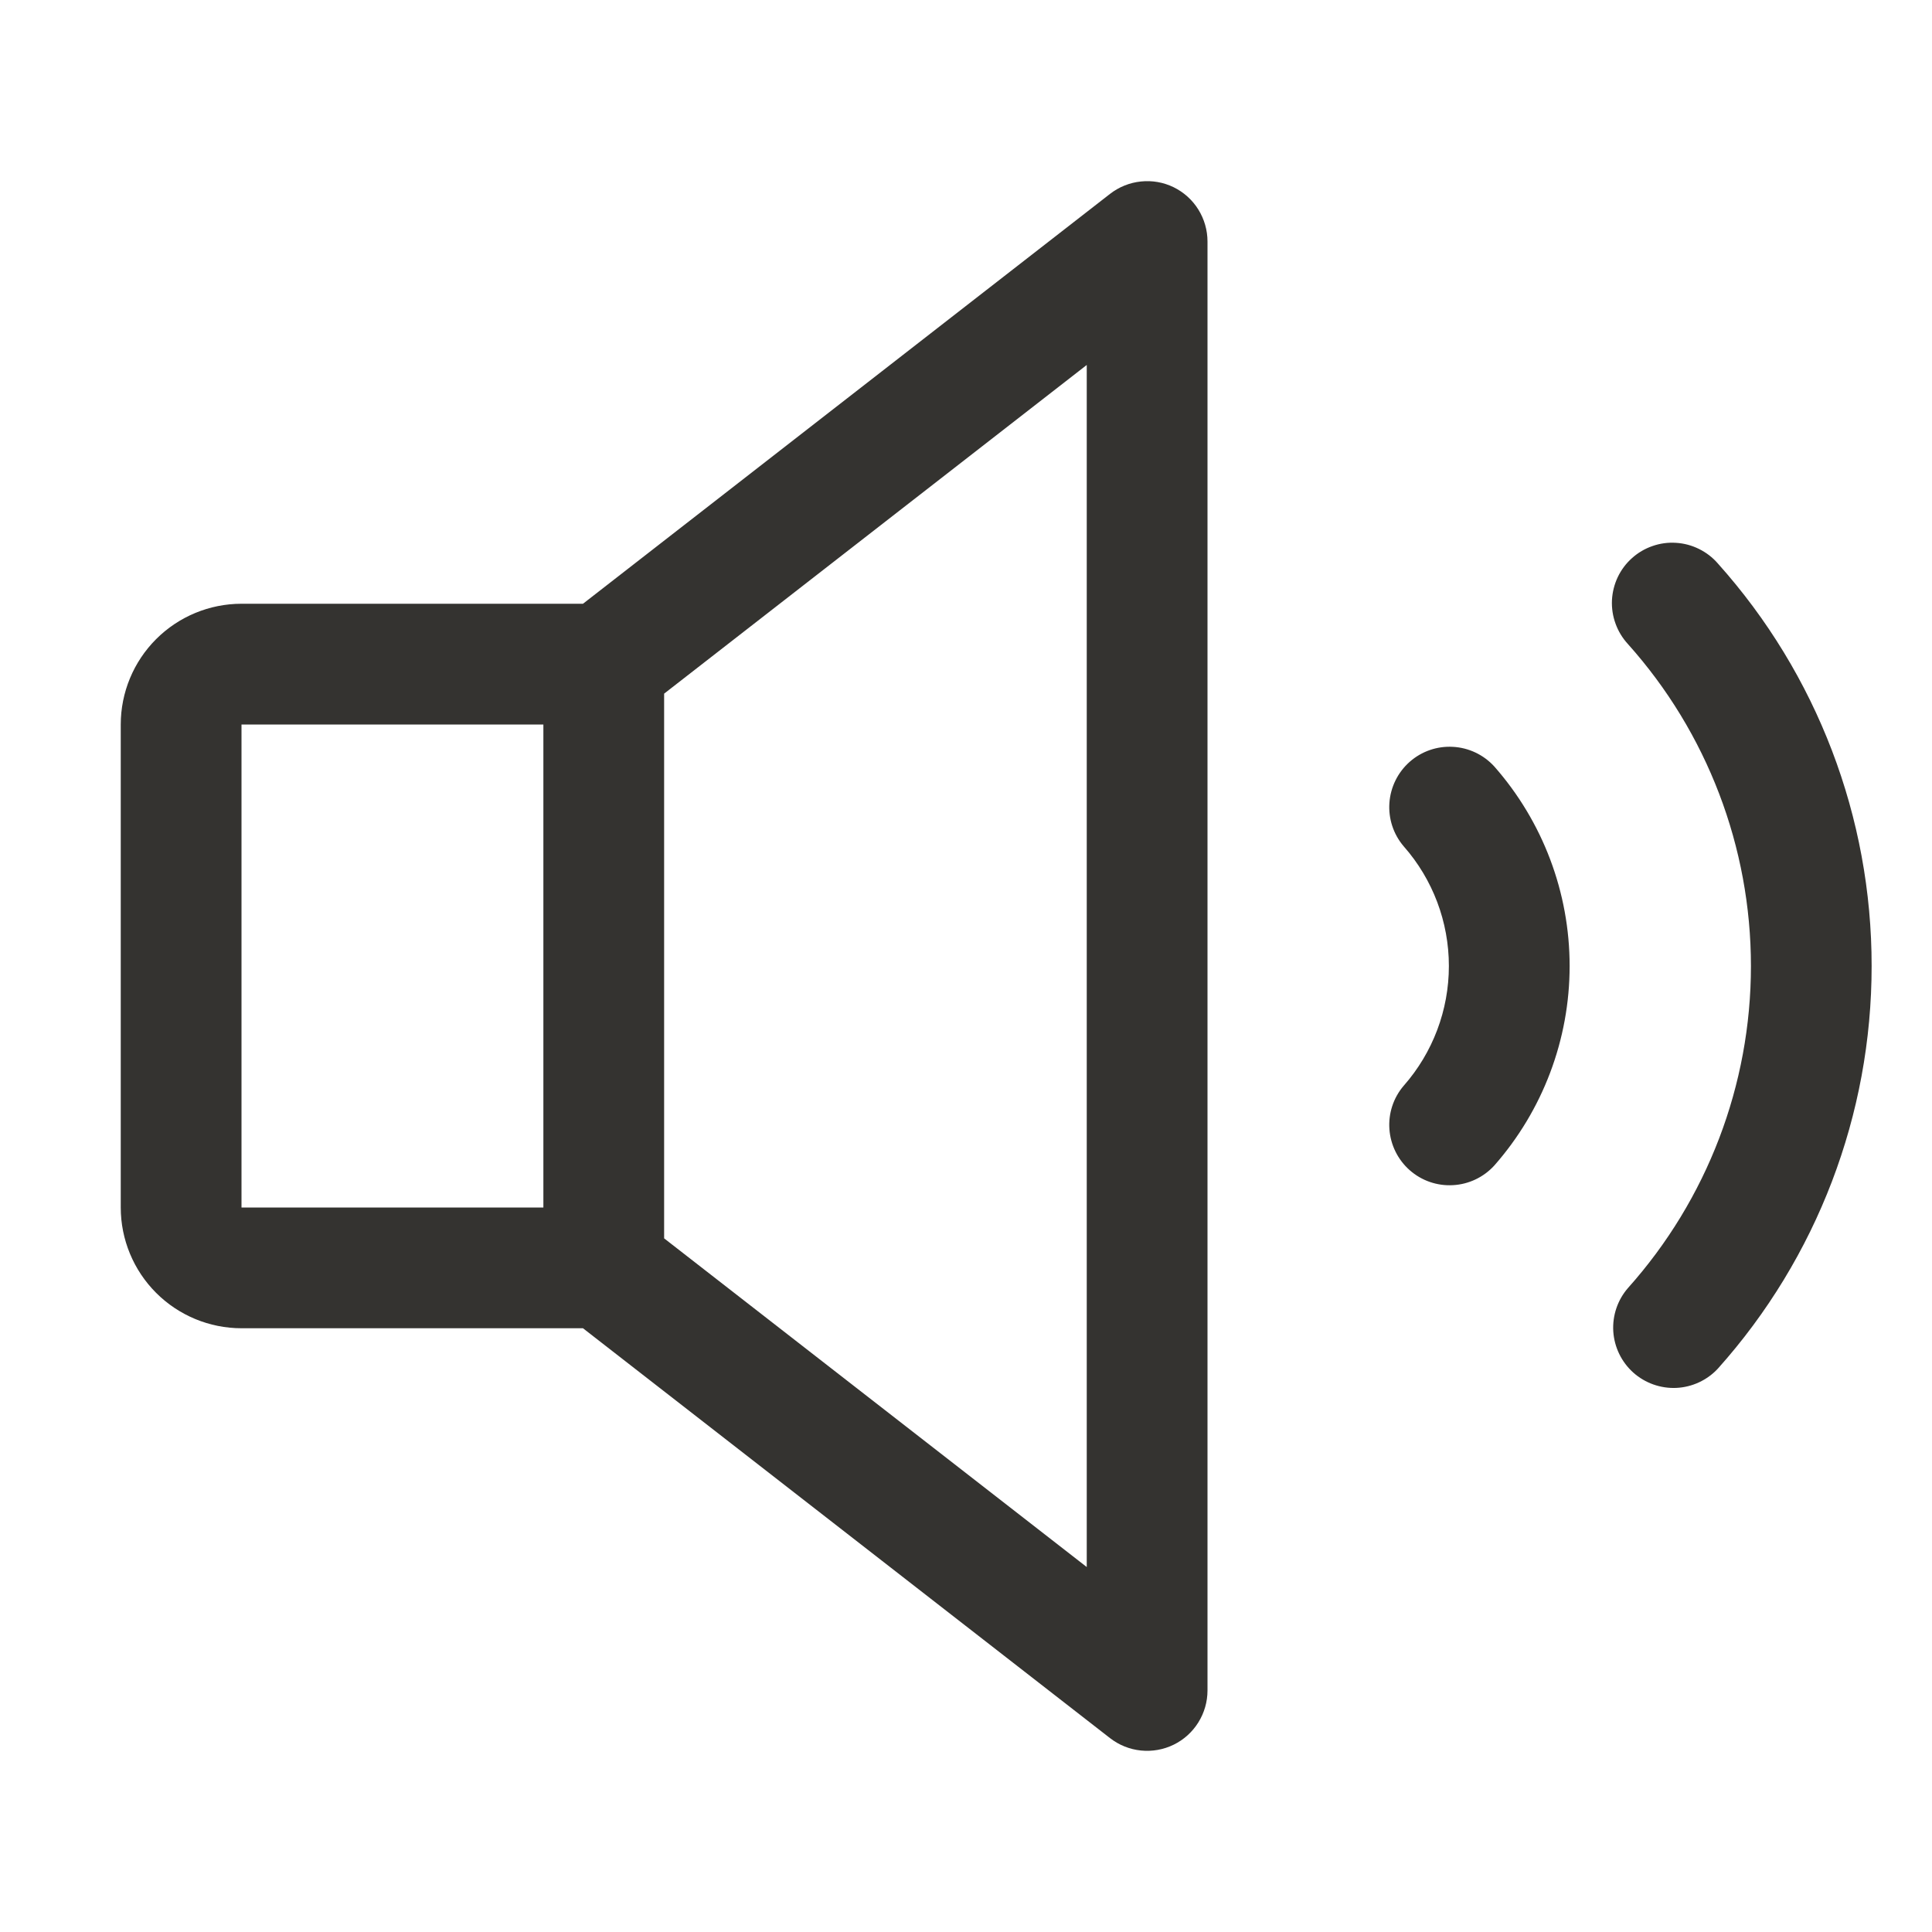 <svg width="32" height="32" viewBox="0 0 32 32" fill="none" xmlns="http://www.w3.org/2000/svg">
<path d="M19.439 3.101C19.271 3.019 19.083 2.986 18.897 3.006C18.711 3.025 18.534 3.096 18.386 3.211L9.656 10H4C3.47 10 2.961 10.211 2.586 10.586C2.211 10.961 2 11.47 2 12V20C2 20.53 2.211 21.039 2.586 21.414C2.961 21.789 3.47 22 4 22H9.656L18.386 28.789C18.534 28.904 18.711 28.975 18.897 28.994C19.083 29.013 19.271 28.98 19.439 28.898C19.607 28.816 19.749 28.688 19.848 28.529C19.947 28.37 20 28.187 20 28V4C20 3.813 19.947 3.629 19.848 3.47C19.749 3.311 19.607 3.183 19.439 3.101ZM4 12H9V20H4V12ZM18 25.955L11 20.511V11.489L18 6.045V25.955ZM24.75 12.695C25.554 13.608 25.998 14.783 25.998 16C25.998 17.217 25.554 18.392 24.75 19.305C24.573 19.499 24.327 19.616 24.065 19.63C23.803 19.645 23.546 19.556 23.349 19.382C23.152 19.208 23.032 18.964 23.013 18.703C22.994 18.441 23.079 18.182 23.25 17.983C23.732 17.435 23.998 16.73 23.998 16C23.998 15.27 23.732 14.565 23.25 14.018C23.079 13.818 22.994 13.559 23.013 13.297C23.032 13.036 23.152 12.792 23.349 12.618C23.546 12.444 23.803 12.355 24.065 12.37C24.327 12.384 24.573 12.501 24.75 12.695ZM31 16C31.001 18.46 30.095 20.834 28.454 22.668C28.276 22.86 28.029 22.975 27.767 22.988C27.505 23 27.248 22.909 27.052 22.734C26.857 22.559 26.738 22.314 26.721 22.052C26.705 21.79 26.792 21.532 26.964 21.334C28.276 19.867 29.001 17.968 29.001 16.001C29.001 14.033 28.276 12.134 26.964 10.668C26.874 10.57 26.804 10.456 26.759 10.331C26.713 10.206 26.693 10.074 26.699 9.941C26.706 9.809 26.738 9.679 26.795 9.559C26.852 9.439 26.932 9.332 27.031 9.244C27.13 9.155 27.245 9.087 27.371 9.044C27.496 9 27.629 8.982 27.761 8.991C27.894 8.999 28.023 9.034 28.142 9.093C28.261 9.152 28.367 9.233 28.454 9.334C30.095 11.166 31.002 13.54 31 16Z" fill="#343330"/>
</svg>
